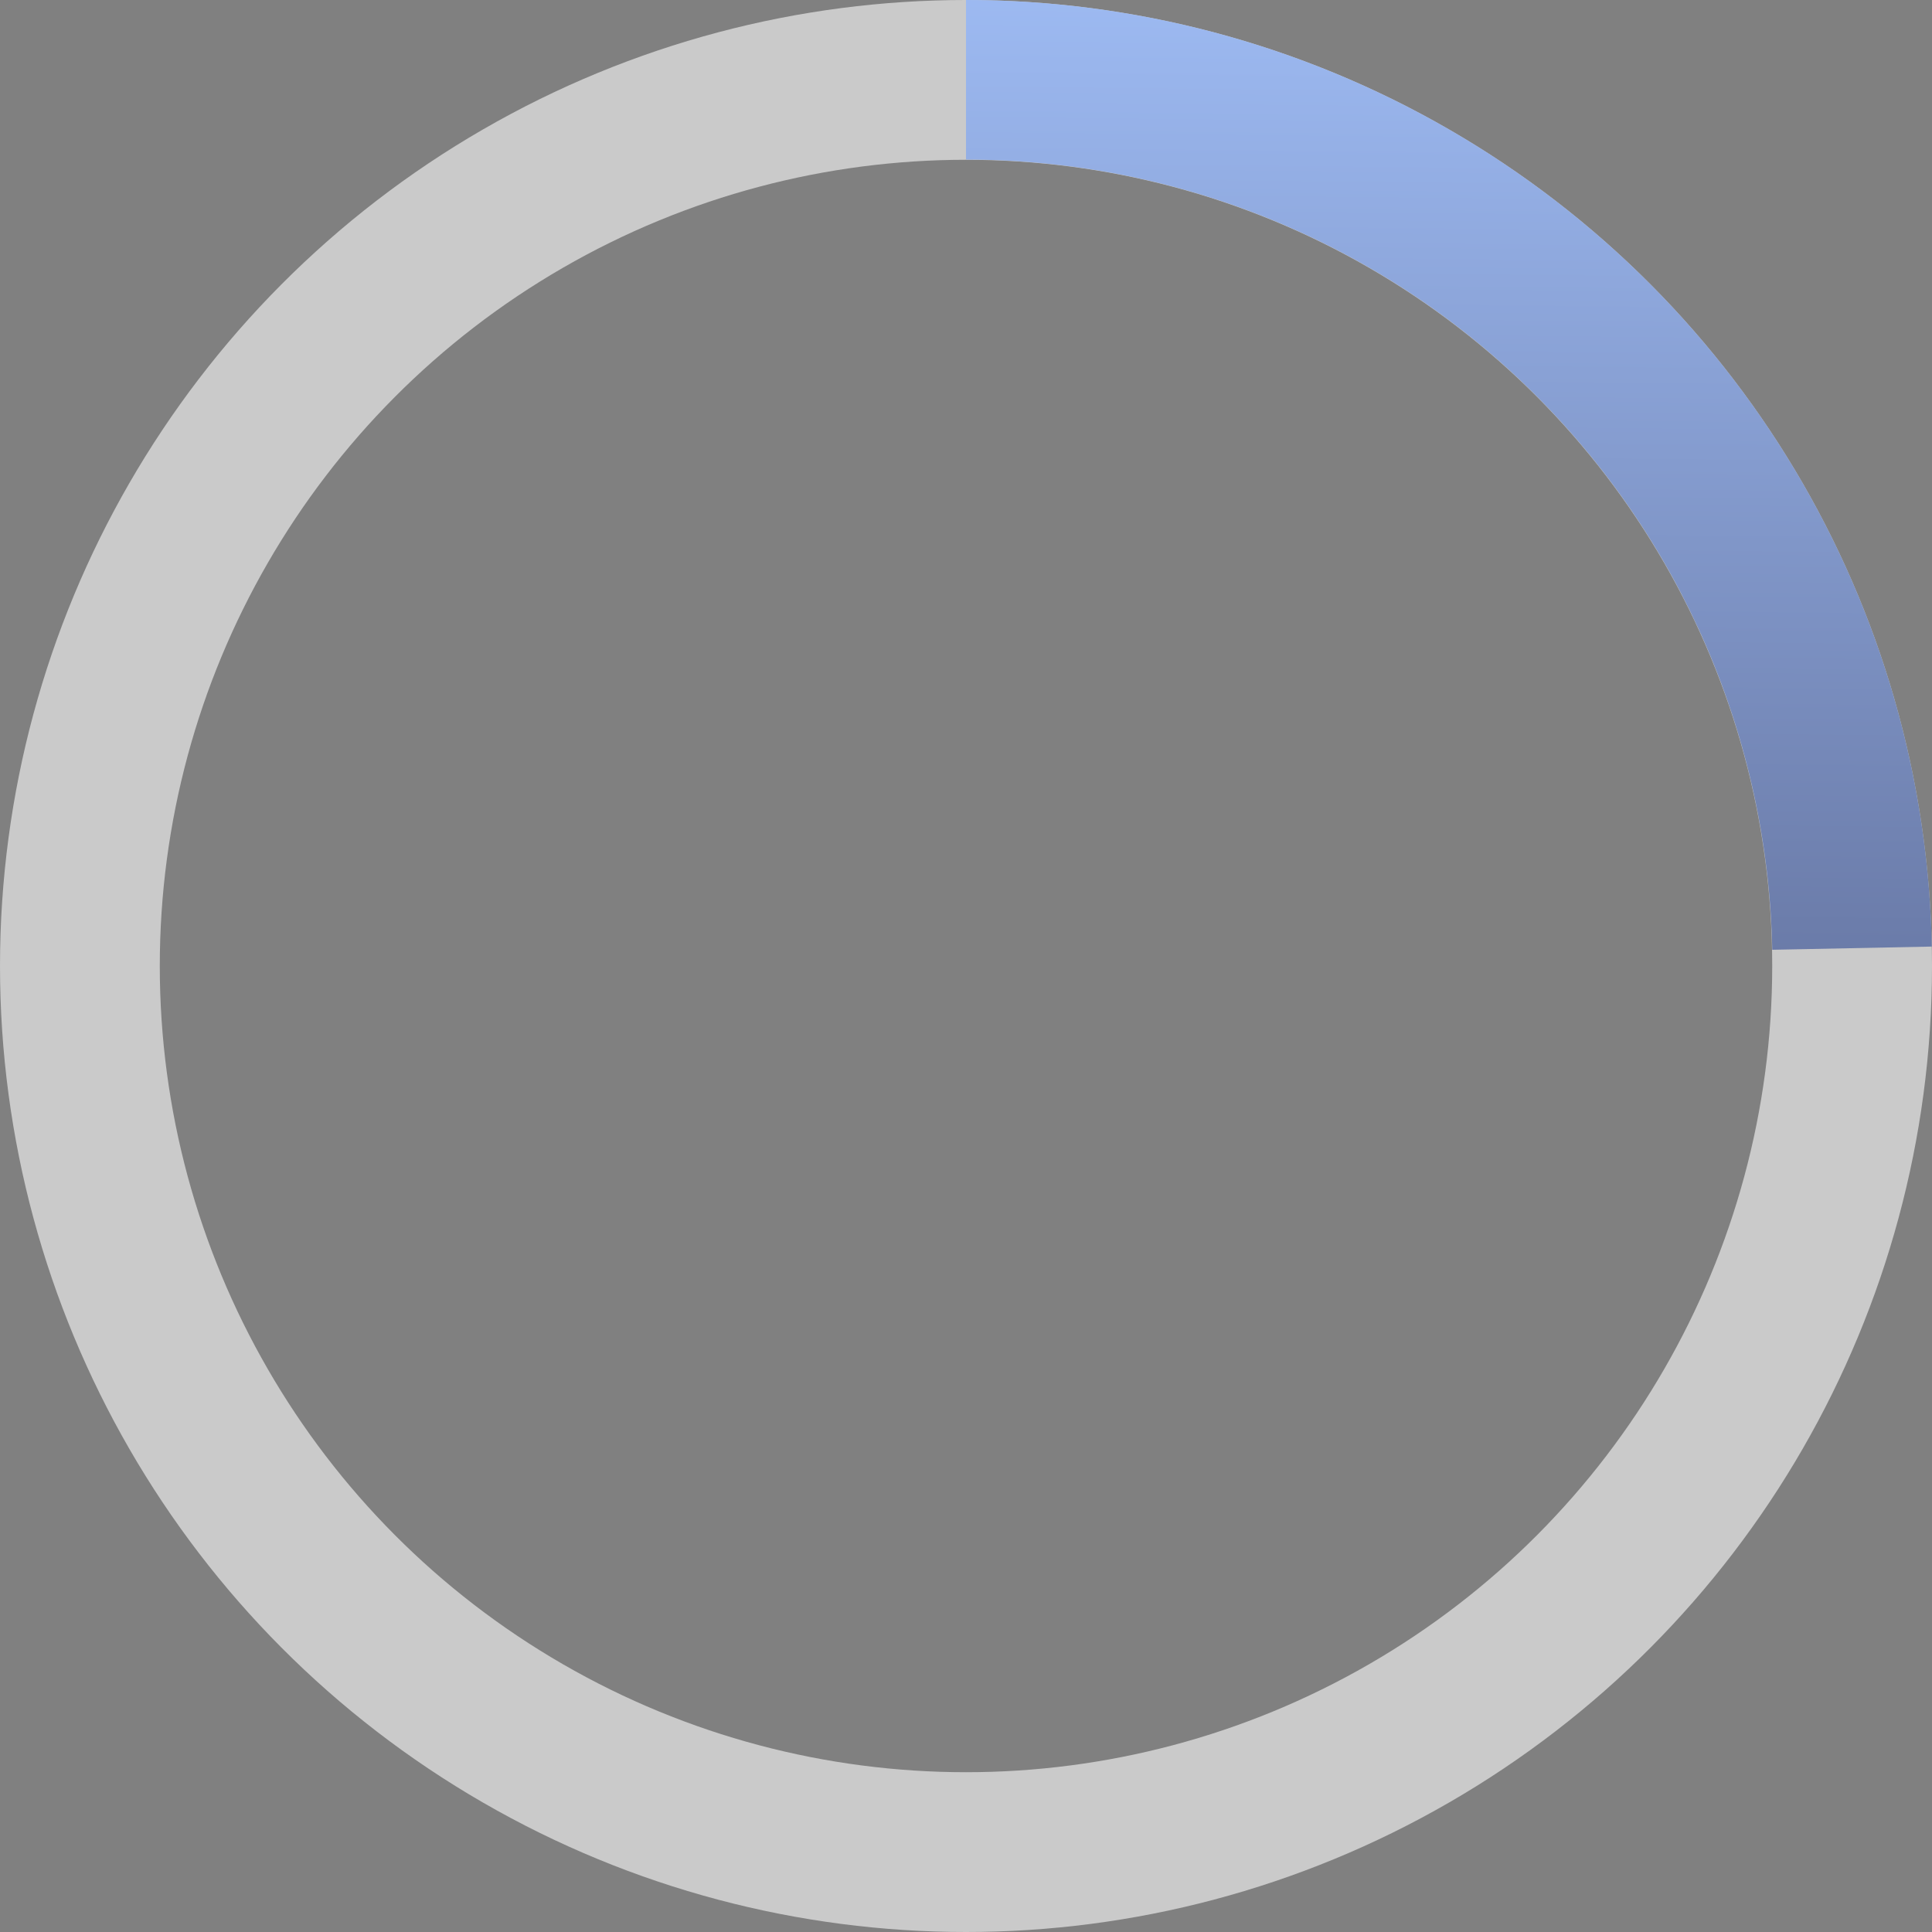 <svg width="133" height="133" viewBox="0 0 133 133" fill="none" xmlns="http://www.w3.org/2000/svg">
<rect x="0" y="0" width="133" height="133" fill="#808080" stroke="none"/>
<circle cx="66.5" cy="66.5" r="61" stroke="white" stroke-opacity="0.58" stroke-width="11"/>
<path d="M66.5 0C83.905 2.07554e-07 100.617 6.824 113.047 19.007C125.478 31.189 132.636 47.76 132.987 65.162L122.003 65.383C121.711 50.856 115.735 37.023 105.358 26.852C94.981 16.682 81.03 10.985 66.5 10.985L66.5 0Z" fill="url(#paint0_linear_126_69)"/>
<defs>
<linearGradient id="paint0_linear_126_69" x1="120.236" y1="-0.311" x2="118.85" y2="132.789" gradientUnits="userSpaceOnUse">
<stop stop-color="#9DBAF2"/>
<stop offset="1" stop-color="#373B5E"/>
</linearGradient>
</defs>
</svg>
